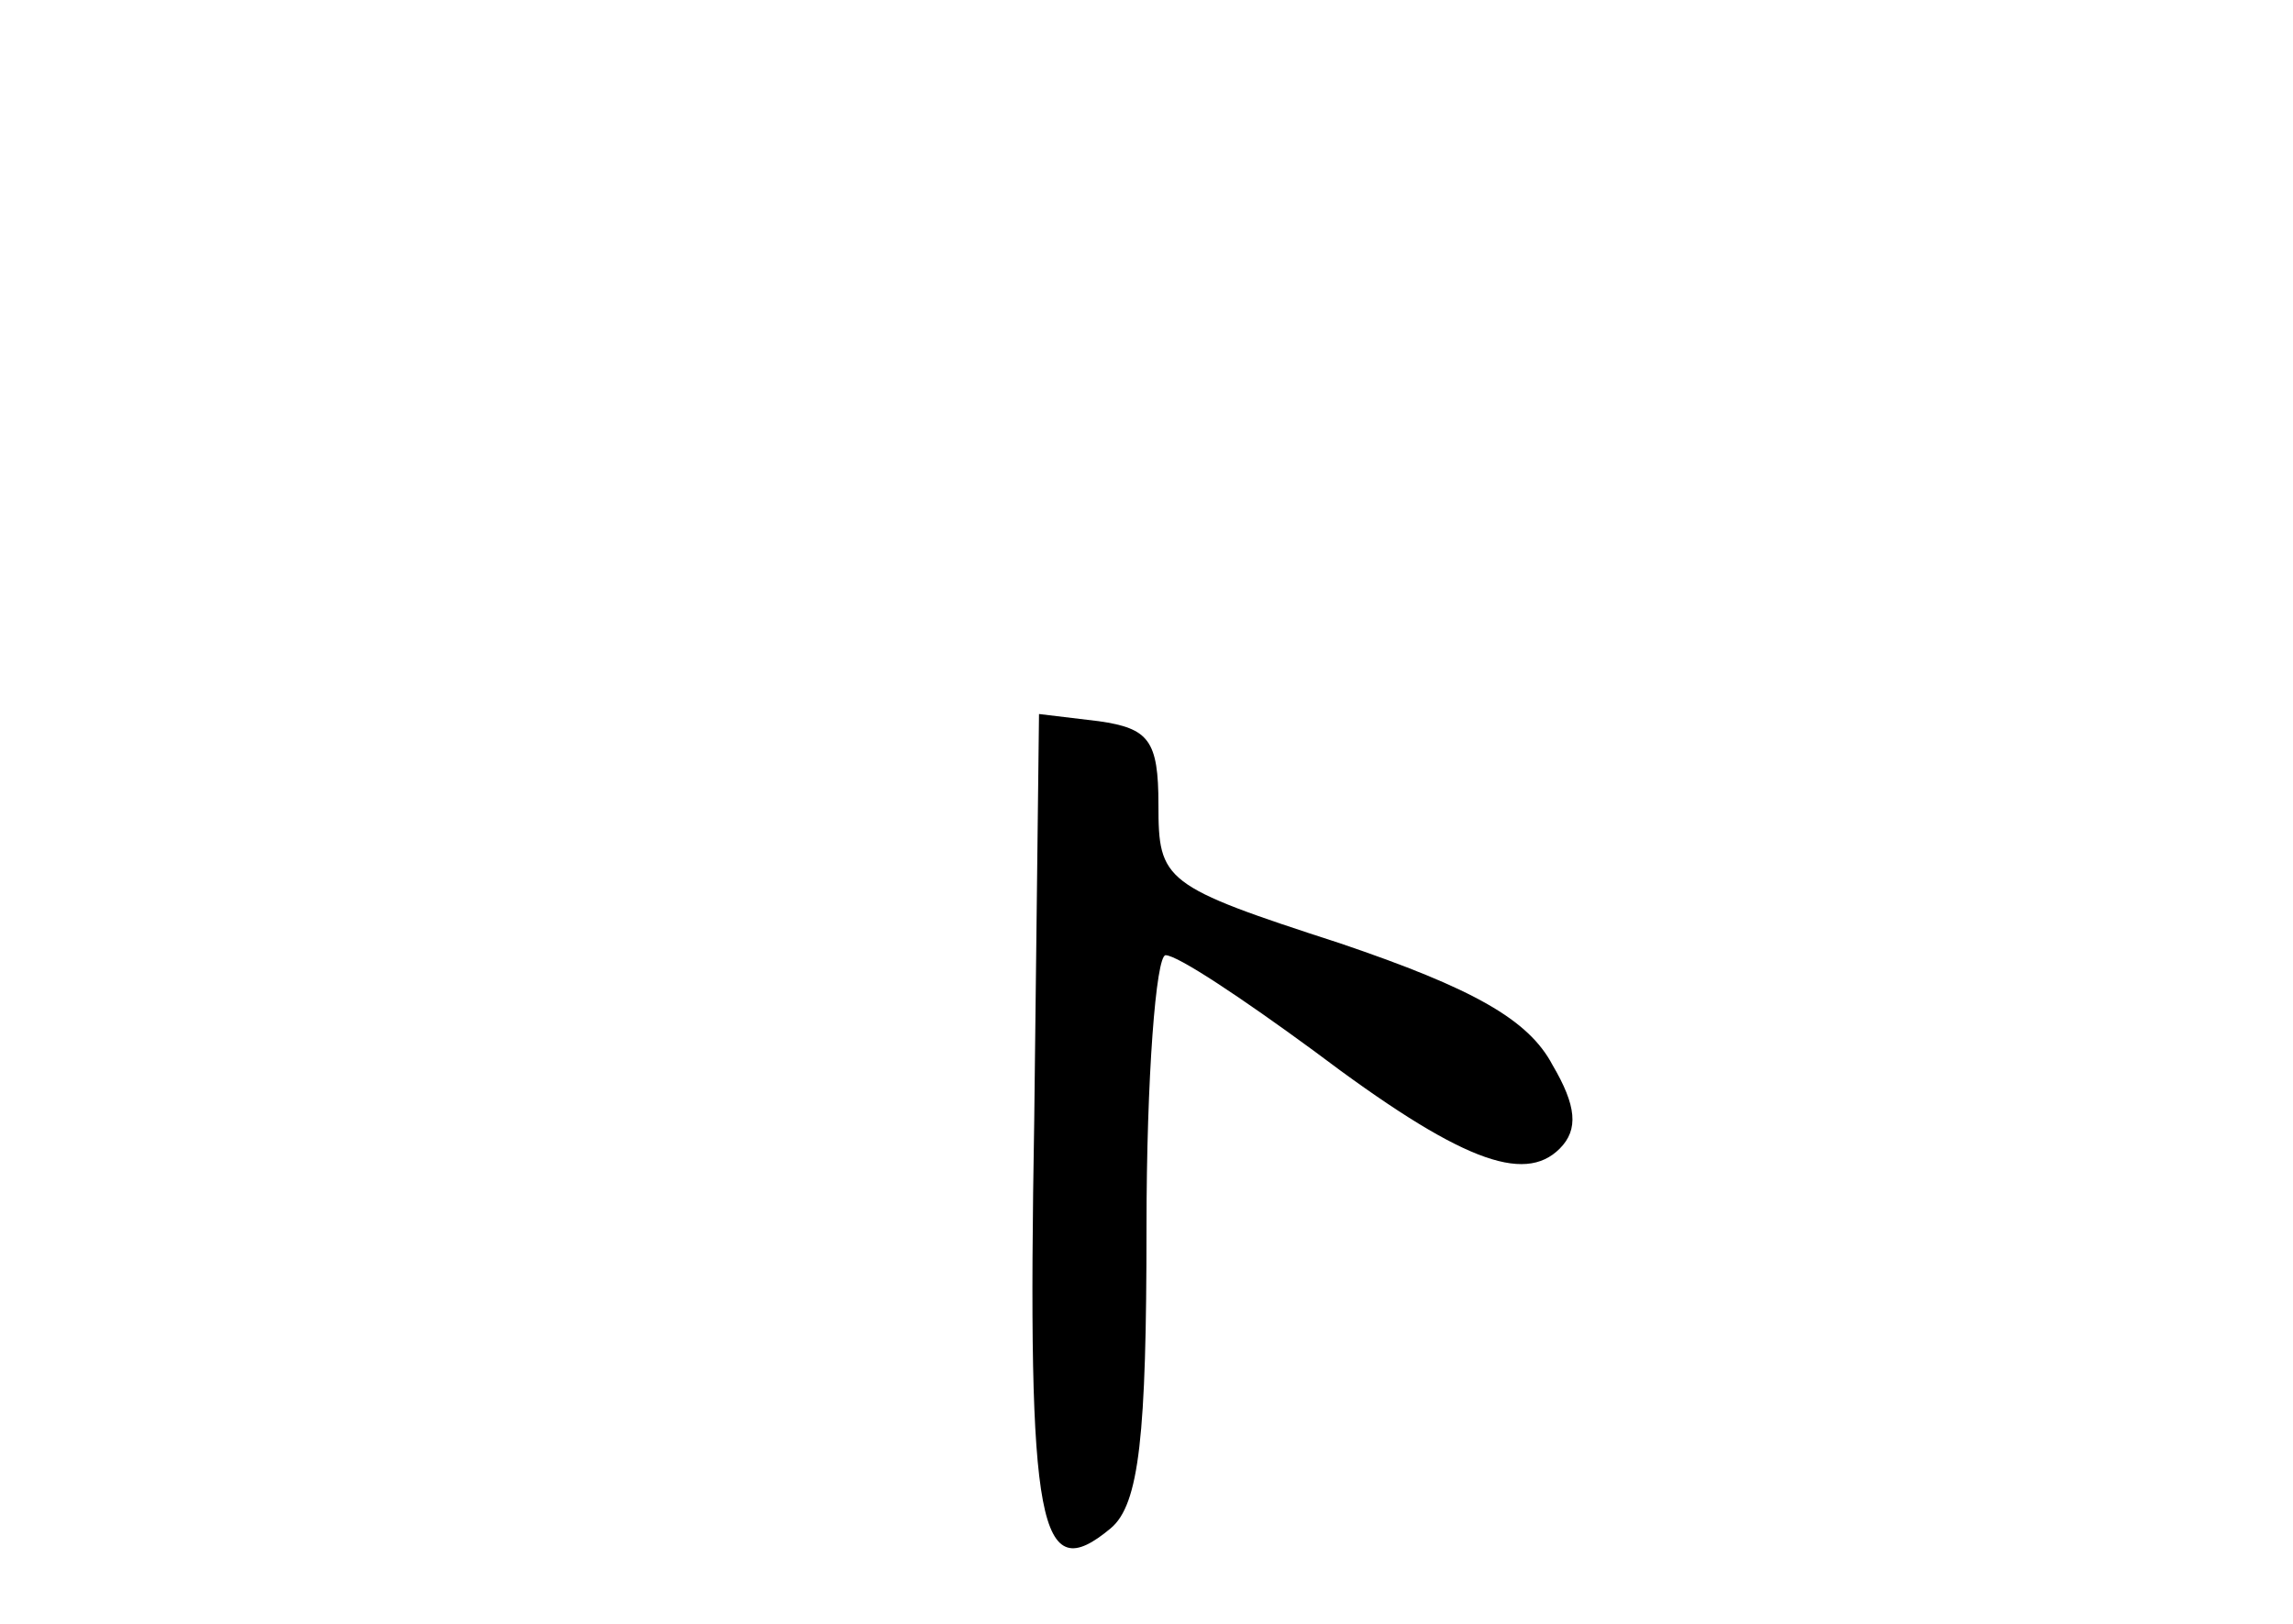 <?xml version="1.0" standalone="no"?>
<!DOCTYPE svg PUBLIC "-//W3C//DTD SVG 20010904//EN"
 "http://www.w3.org/TR/2001/REC-SVG-20010904/DTD/svg10.dtd">
<svg version="1.0" xmlns="http://www.w3.org/2000/svg"
 width="96pt" height="68pt" viewBox="0 0 96 68"
 preserveAspectRatio="xMidYMid meet">
<g transform="translate(0,68) scale(0.1,-0.1)"
fill="#000000" stroke="none">
<path d="M433 211 c-3 -172 2 -196 32 -171 12 10 15 39 15 126 0 63 4 114 8
114 5 0 32 -18 62 -40 61 -46 88 -56 103 -41 8 8 7 18 -3 35 -10 19 -33 32
-89 51 -74 24 -76 26 -76 58 0 27 -4 32 -25 35 l-25 3 -2 -170z"/>
</g>
</svg>

